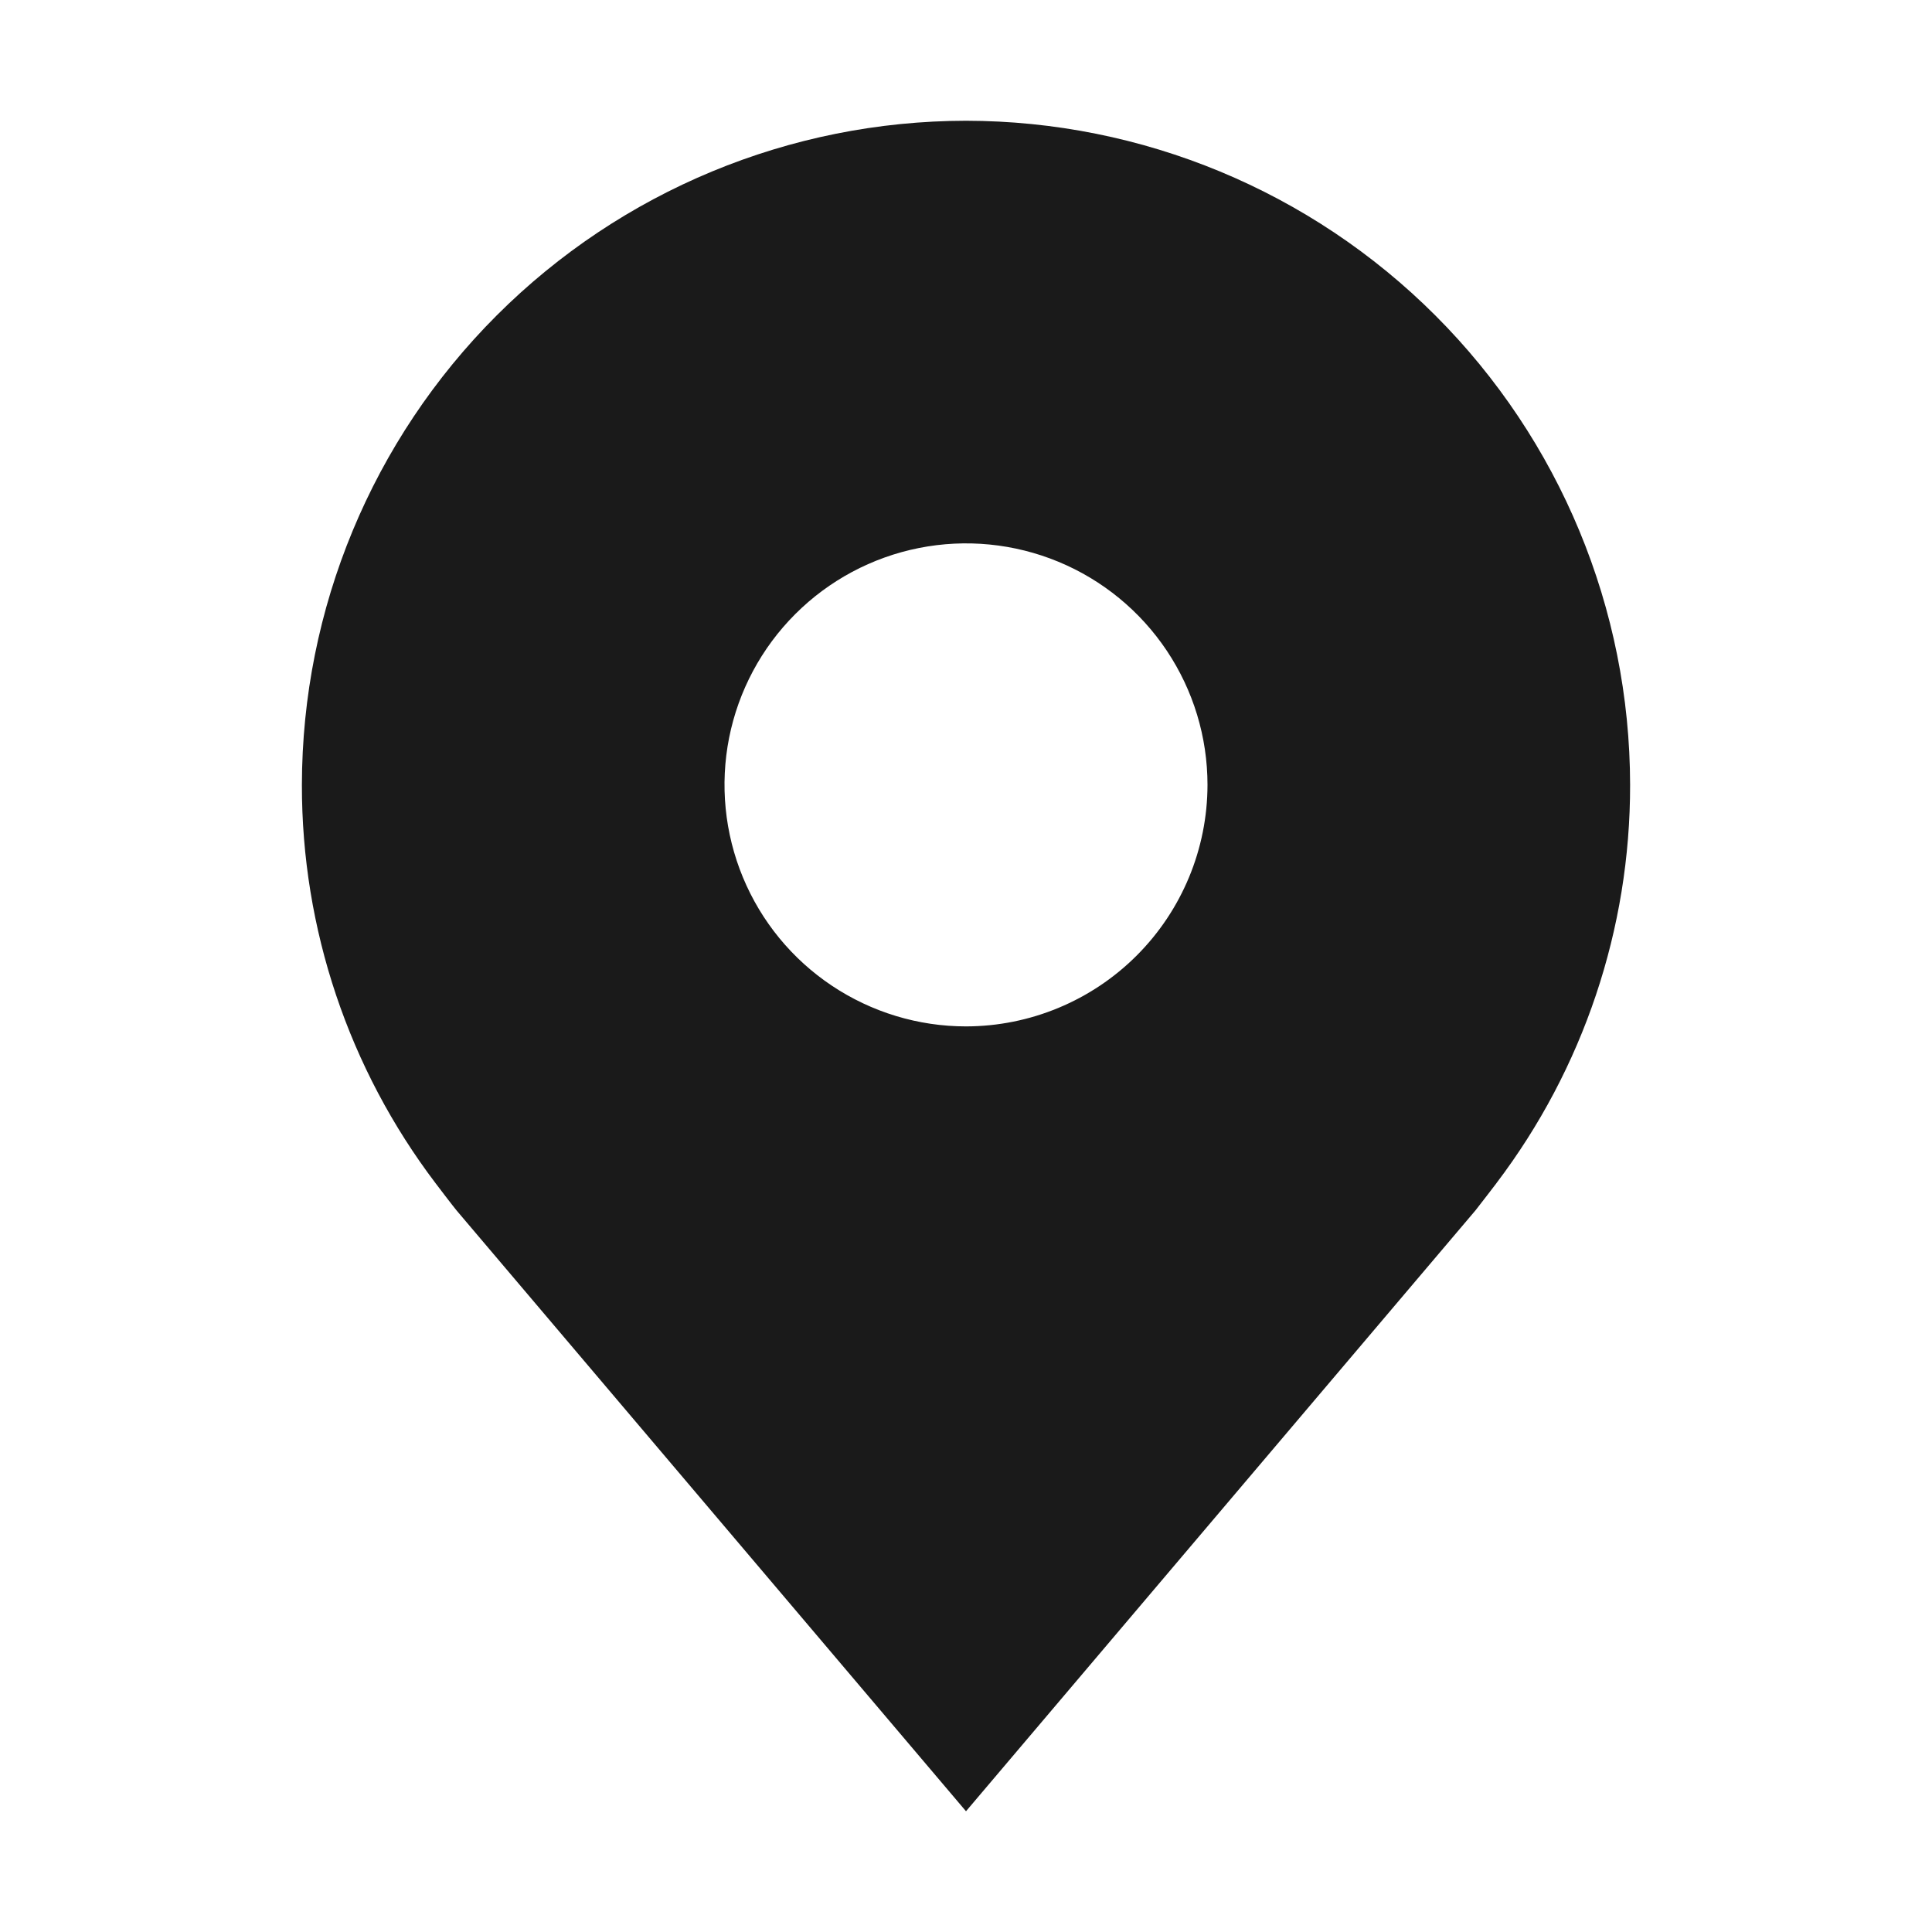 <svg width="46" height="46" viewBox="0 0 46 46" fill="none" xmlns="http://www.w3.org/2000/svg">
<path d="M23 2.875C18.808 2.88 14.789 4.547 11.824 7.512C8.86 10.476 7.192 14.495 7.188 18.688C7.183 22.113 8.302 25.446 10.373 28.175C10.373 28.175 10.804 28.743 10.875 28.825L23 43.125L35.131 28.818C35.194 28.741 35.627 28.175 35.627 28.175L35.629 28.171C37.699 25.443 38.817 22.112 38.812 18.688C38.808 14.495 37.14 10.476 34.176 7.512C31.211 4.547 27.192 2.88 23 2.875ZM23 24.438C21.863 24.438 20.751 24.1 19.805 23.468C18.86 22.837 18.123 21.939 17.688 20.888C17.253 19.837 17.139 18.681 17.36 17.566C17.582 16.45 18.13 15.426 18.934 14.622C19.738 13.818 20.763 13.27 21.878 13.048C22.994 12.826 24.15 12.94 25.2 13.375C26.251 13.81 27.149 14.547 27.781 15.493C28.413 16.439 28.75 17.55 28.75 18.688C28.748 20.212 28.142 21.673 27.064 22.751C25.986 23.829 24.524 24.436 23 24.438Z" fill="#1A1A1A"/>
</svg>
